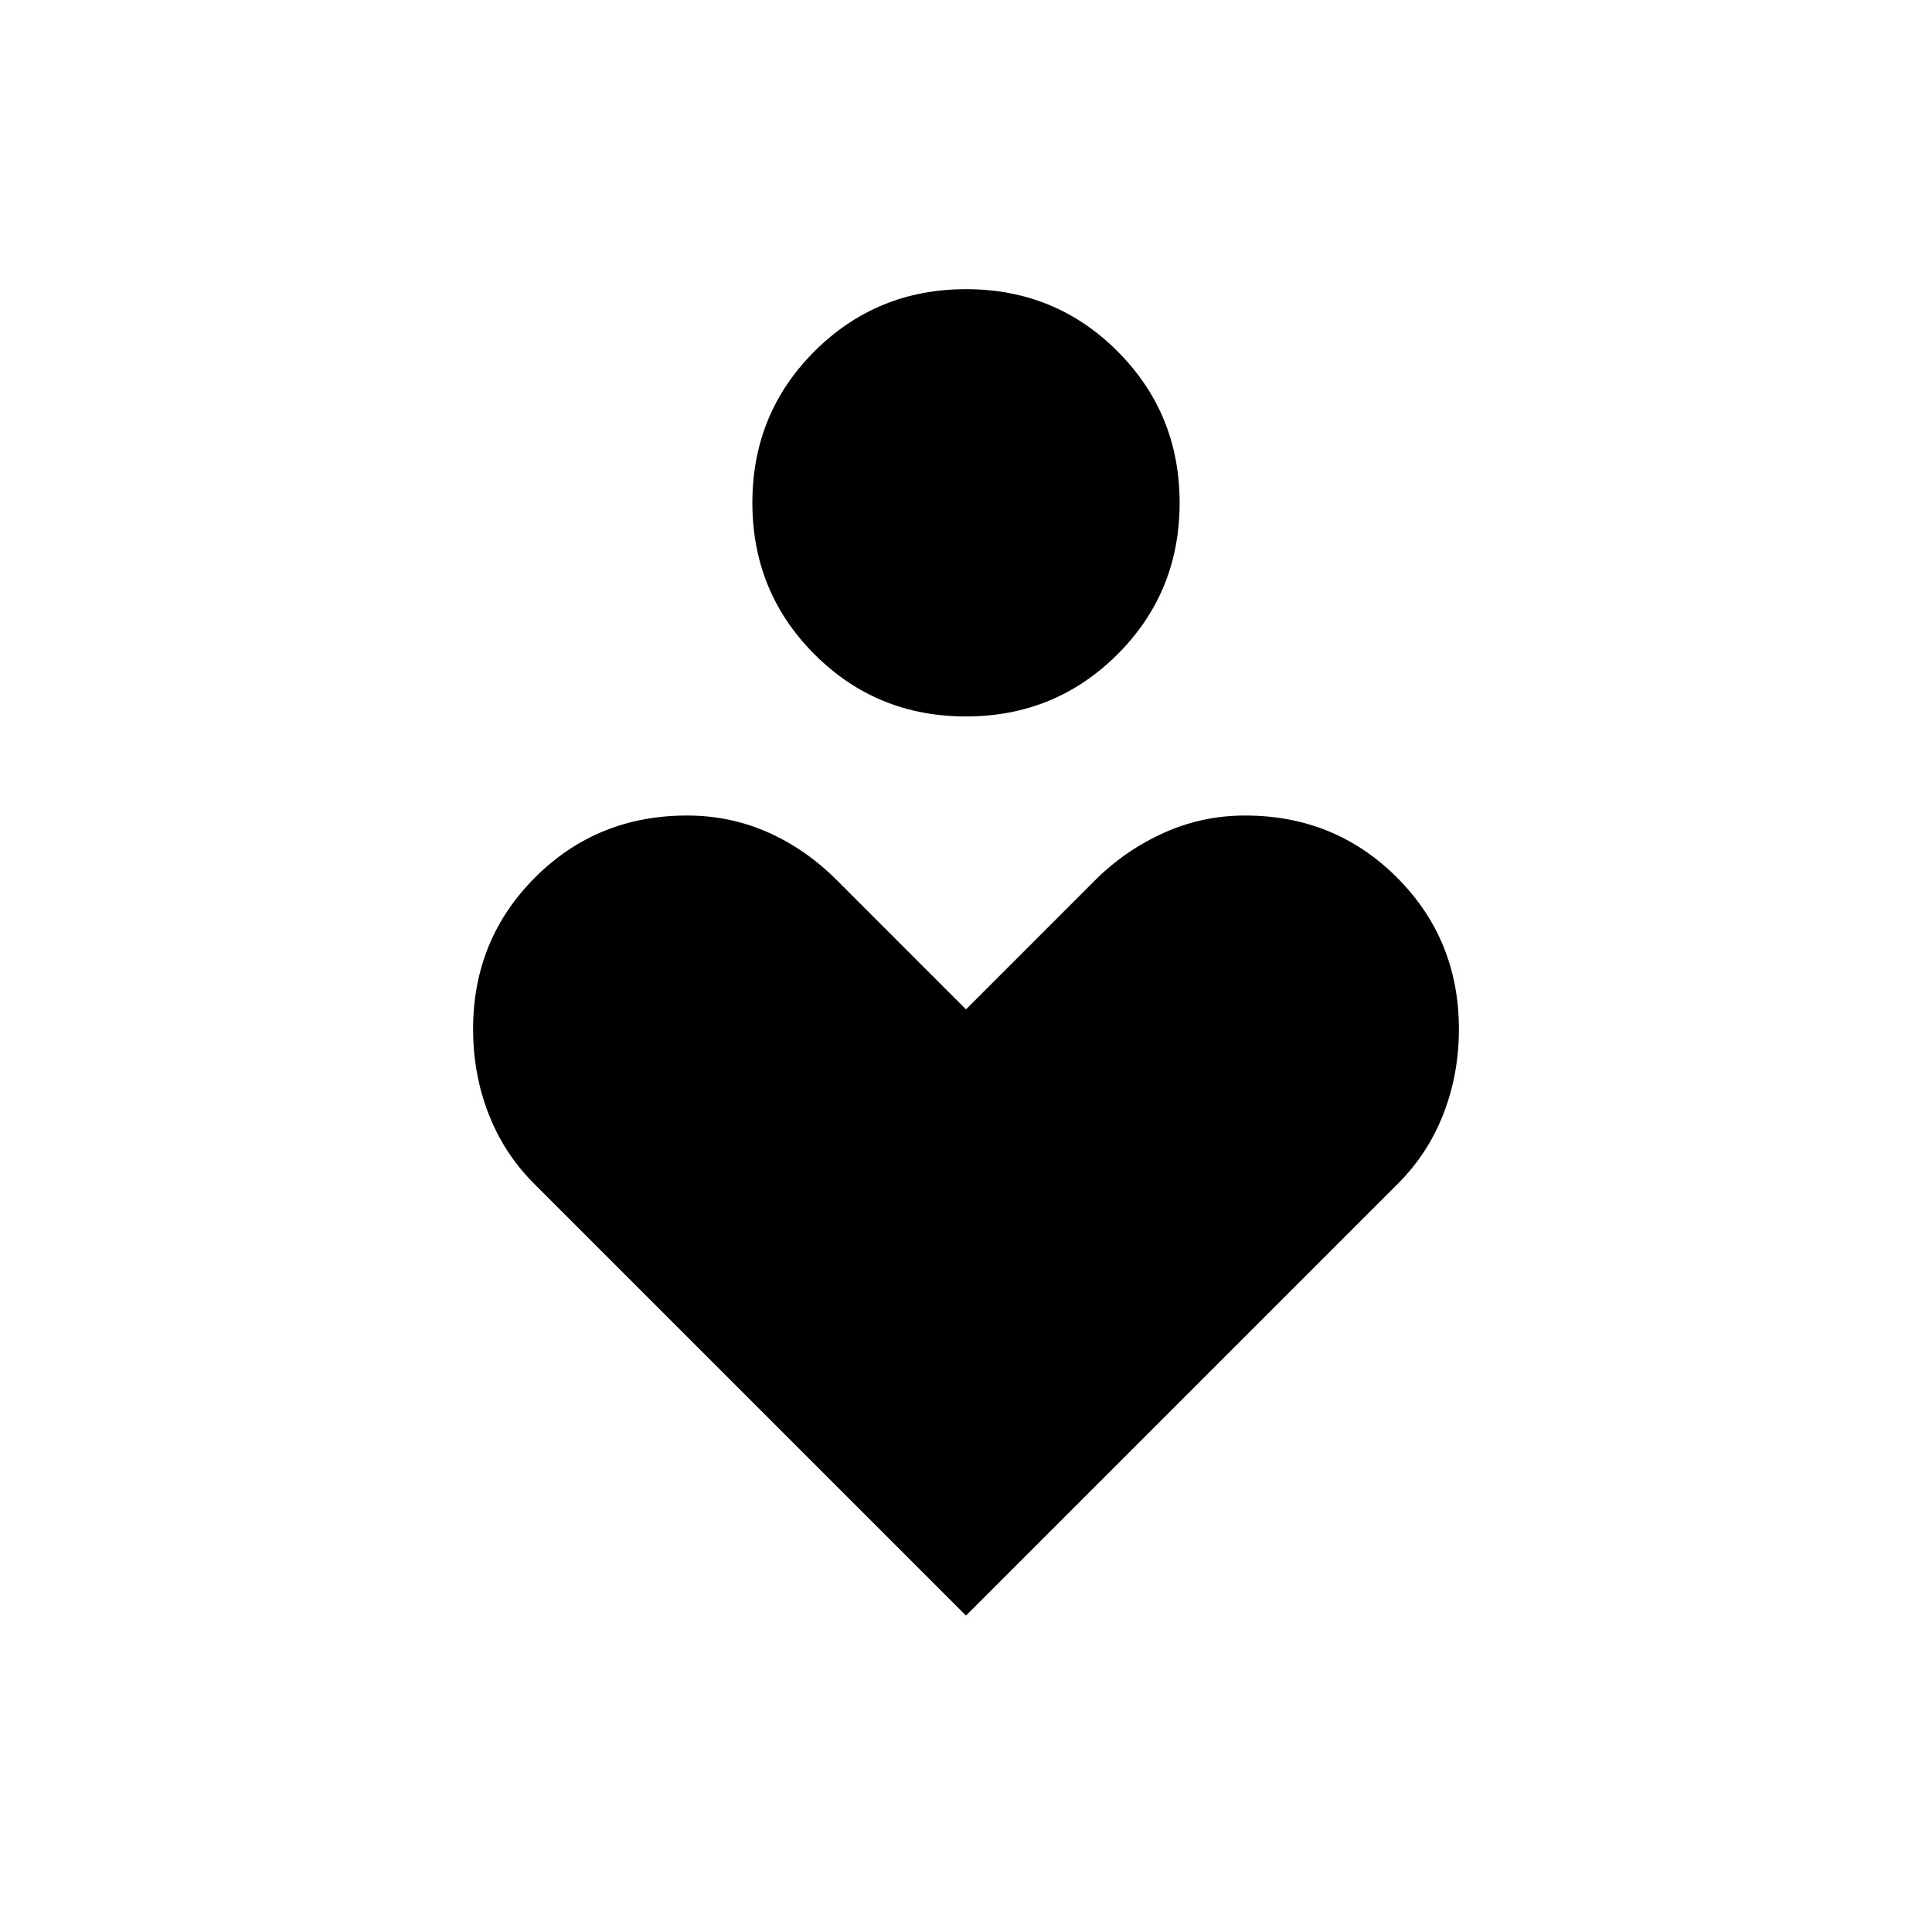 <svg xmlns="http://www.w3.org/2000/svg" height="24" viewBox="0 -960 960 960" width="24"><path d="M479.95-604q-44.41 0-75.26-30.9-30.84-30.89-30.84-75.3 0-44.42 30.89-75.26 30.9-30.85 75.31-30.85 44.41 0 75.26 30.9 30.84 30.9 30.84 75.31 0 44.41-30.89 75.25Q524.36-604 479.95-604Zm.05 446.77L265.23-372q-14.77-14.77-22.46-34.53-7.69-19.76-7.69-42.09 0-44.57 30.79-75.36 30.78-30.79 75.51-30.79 21.31 0 40.12 8.31t34.35 23.84L480-458.46l64.15-64.16q14.77-14.76 33.97-23.46 19.19-8.69 40.5-8.69 44.73 0 75.51 30.79 30.79 30.79 30.79 75.36 0 22.33-7.69 42.09-7.69 19.76-22.46 34.53L480-157.23Z"/></svg>